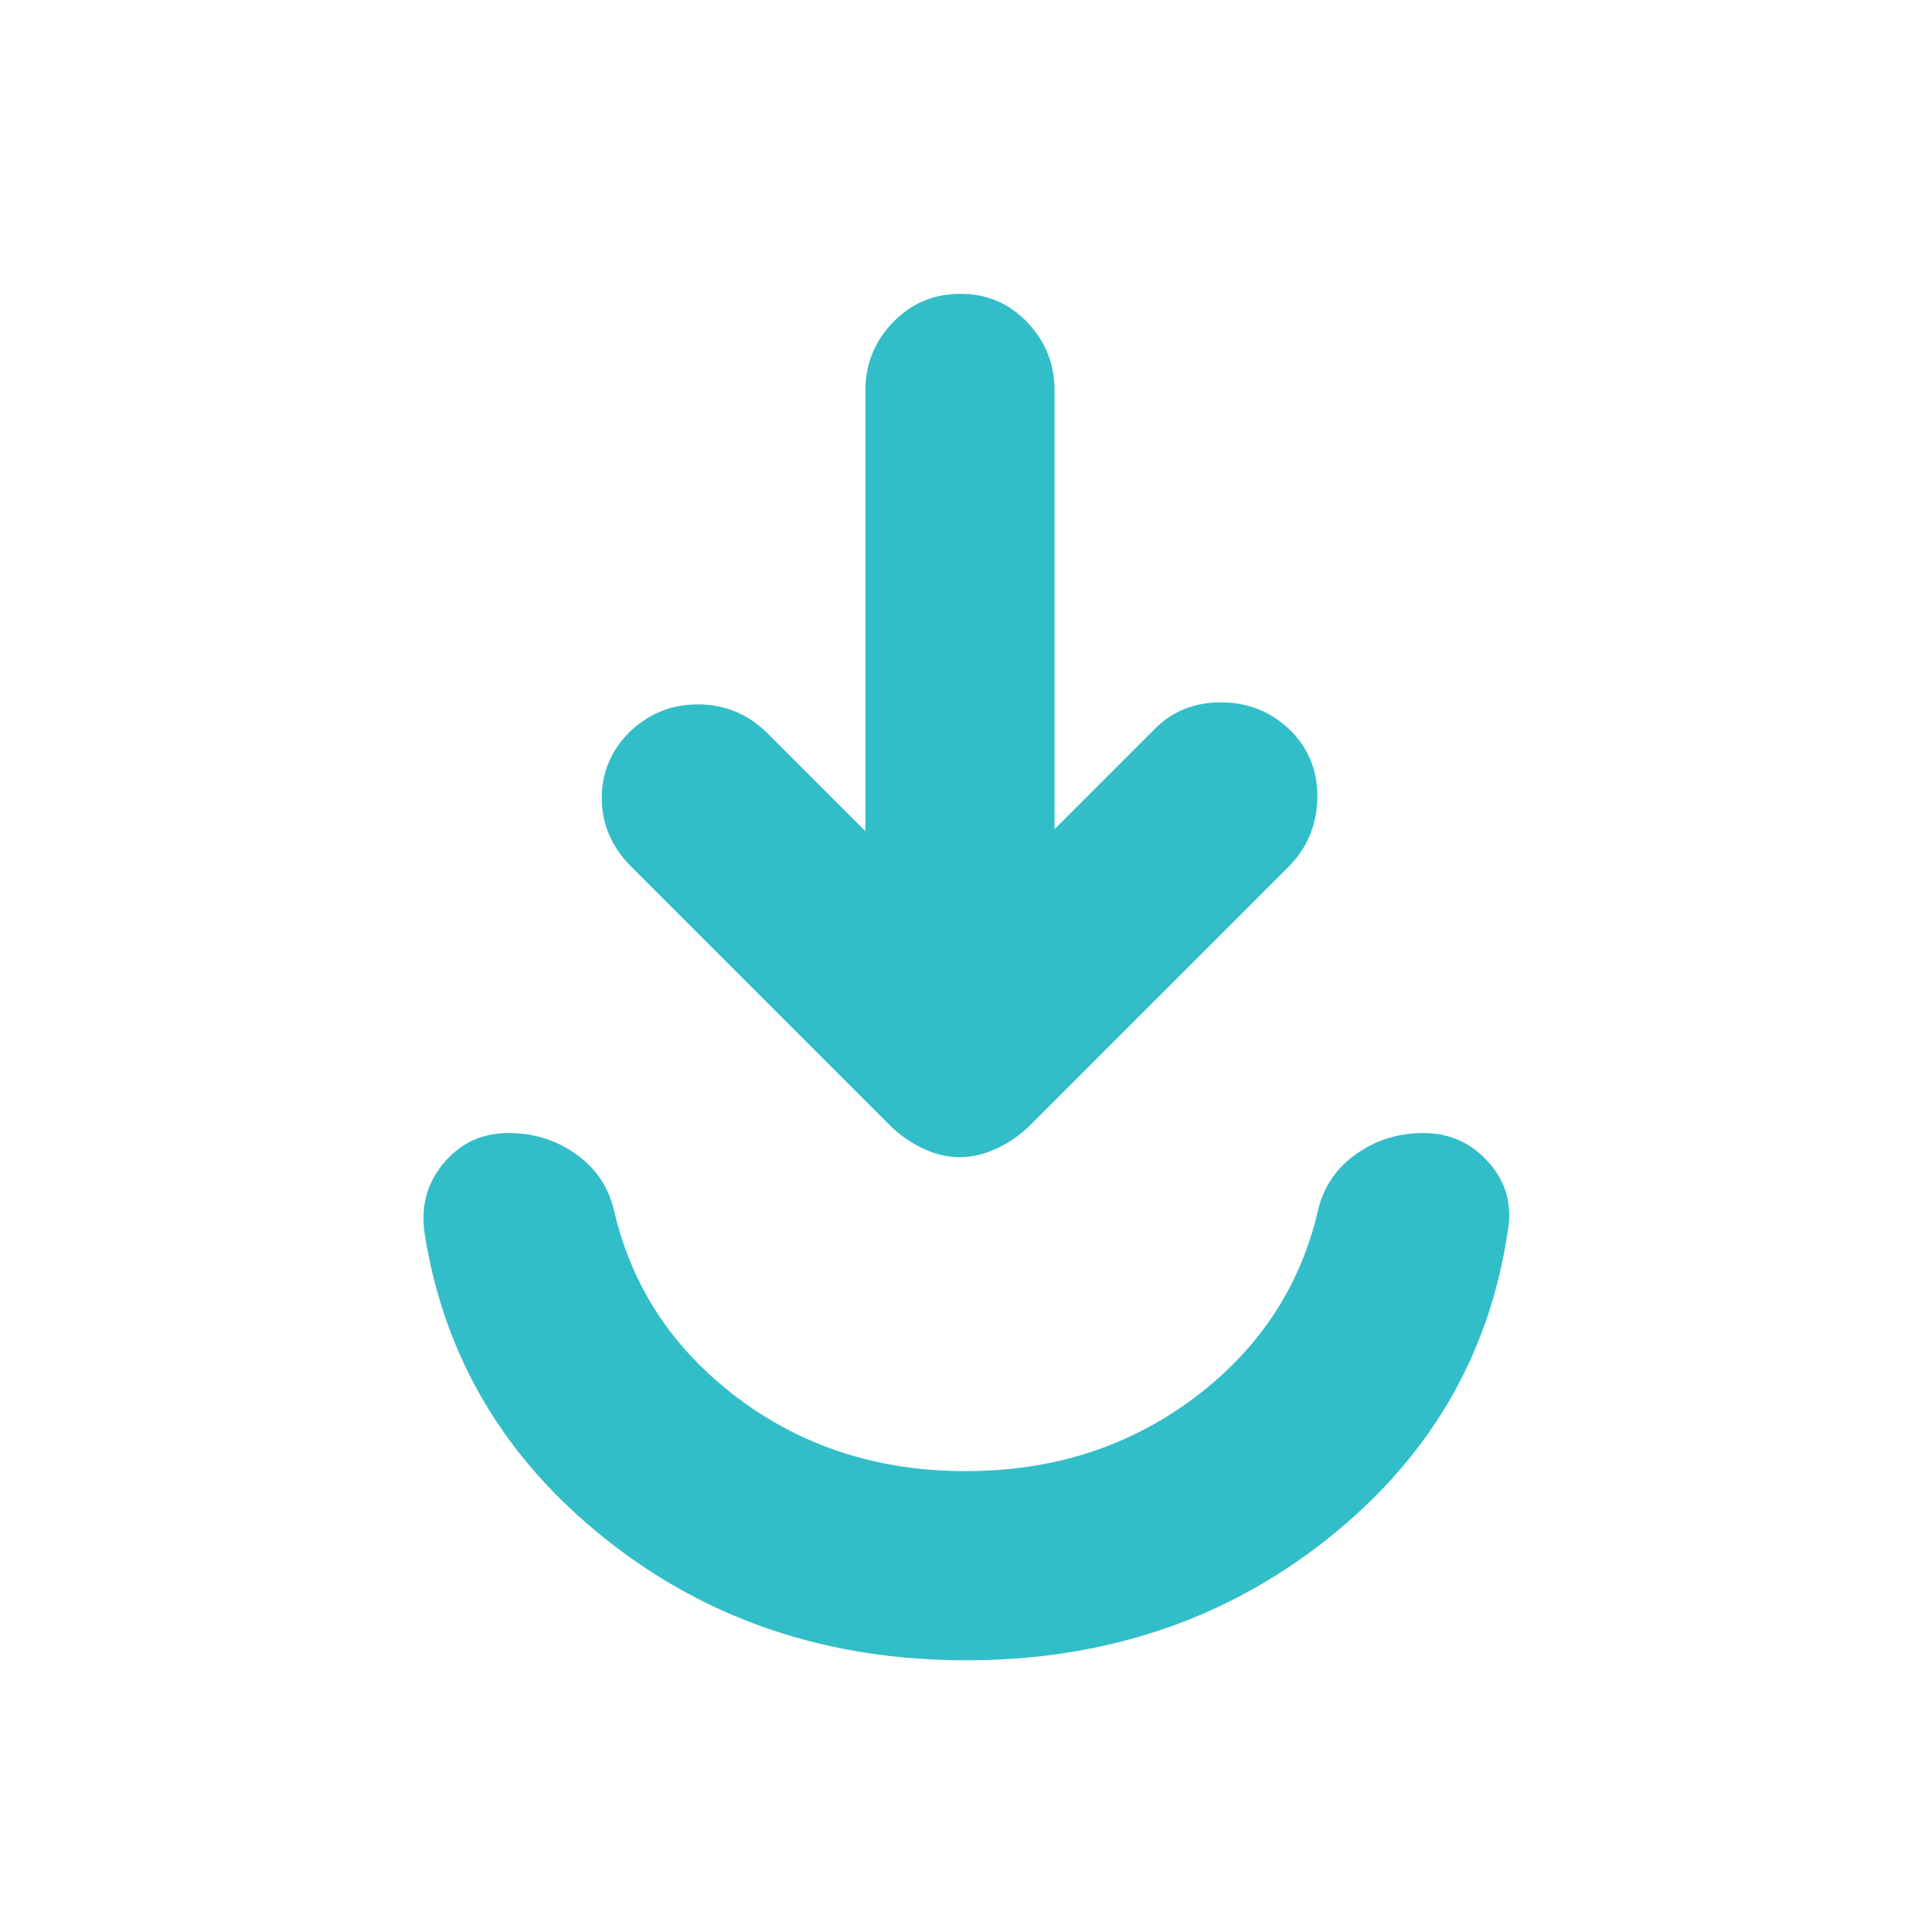 <svg xmlns="http://www.w3.org/2000/svg" height="48" viewBox="0 -960 960 960" width="48"><path fill="rgb(50, 190, 200)" d="M480-135q-103.2 0-178.88-60.09Q225.45-255.18 211-347q-3-20.2 9.5-35.1Q233-397 252.66-397q18.66 0 33.38 10.35Q300.75-376.29 305-359q13 57 61.38 93.5 48.37 36.5 113.5 36.5 65.12 0 113.62-36.5T655-359q4.25-17.29 18.96-27.65Q688.68-397 707.34-397 727-397 740-382.1q13 14.9 9 35.1-14 92-89.81 152T480-135Zm-50-412v-219q0-19.63 13.68-33.81Q457.35-814 477.18-814q19.82 0 33.32 14.19Q524-785.63 524-766v218l49-49q13.36-14 33.68-14t34.71 14.07q13.78 14.07 13.19 34Q654-543 640-529L511-400q-7.4 6.91-16.33 10.95-8.94 4.05-17.8 4.05-8.87 0-17.67-4.05-8.8-4.04-16.2-10.95L313-530q-14-14.5-14-33.41 0-18.91 13.7-32.75Q327-610 346.77-610q19.76 0 34.23 14l49 49Z"/></svg>